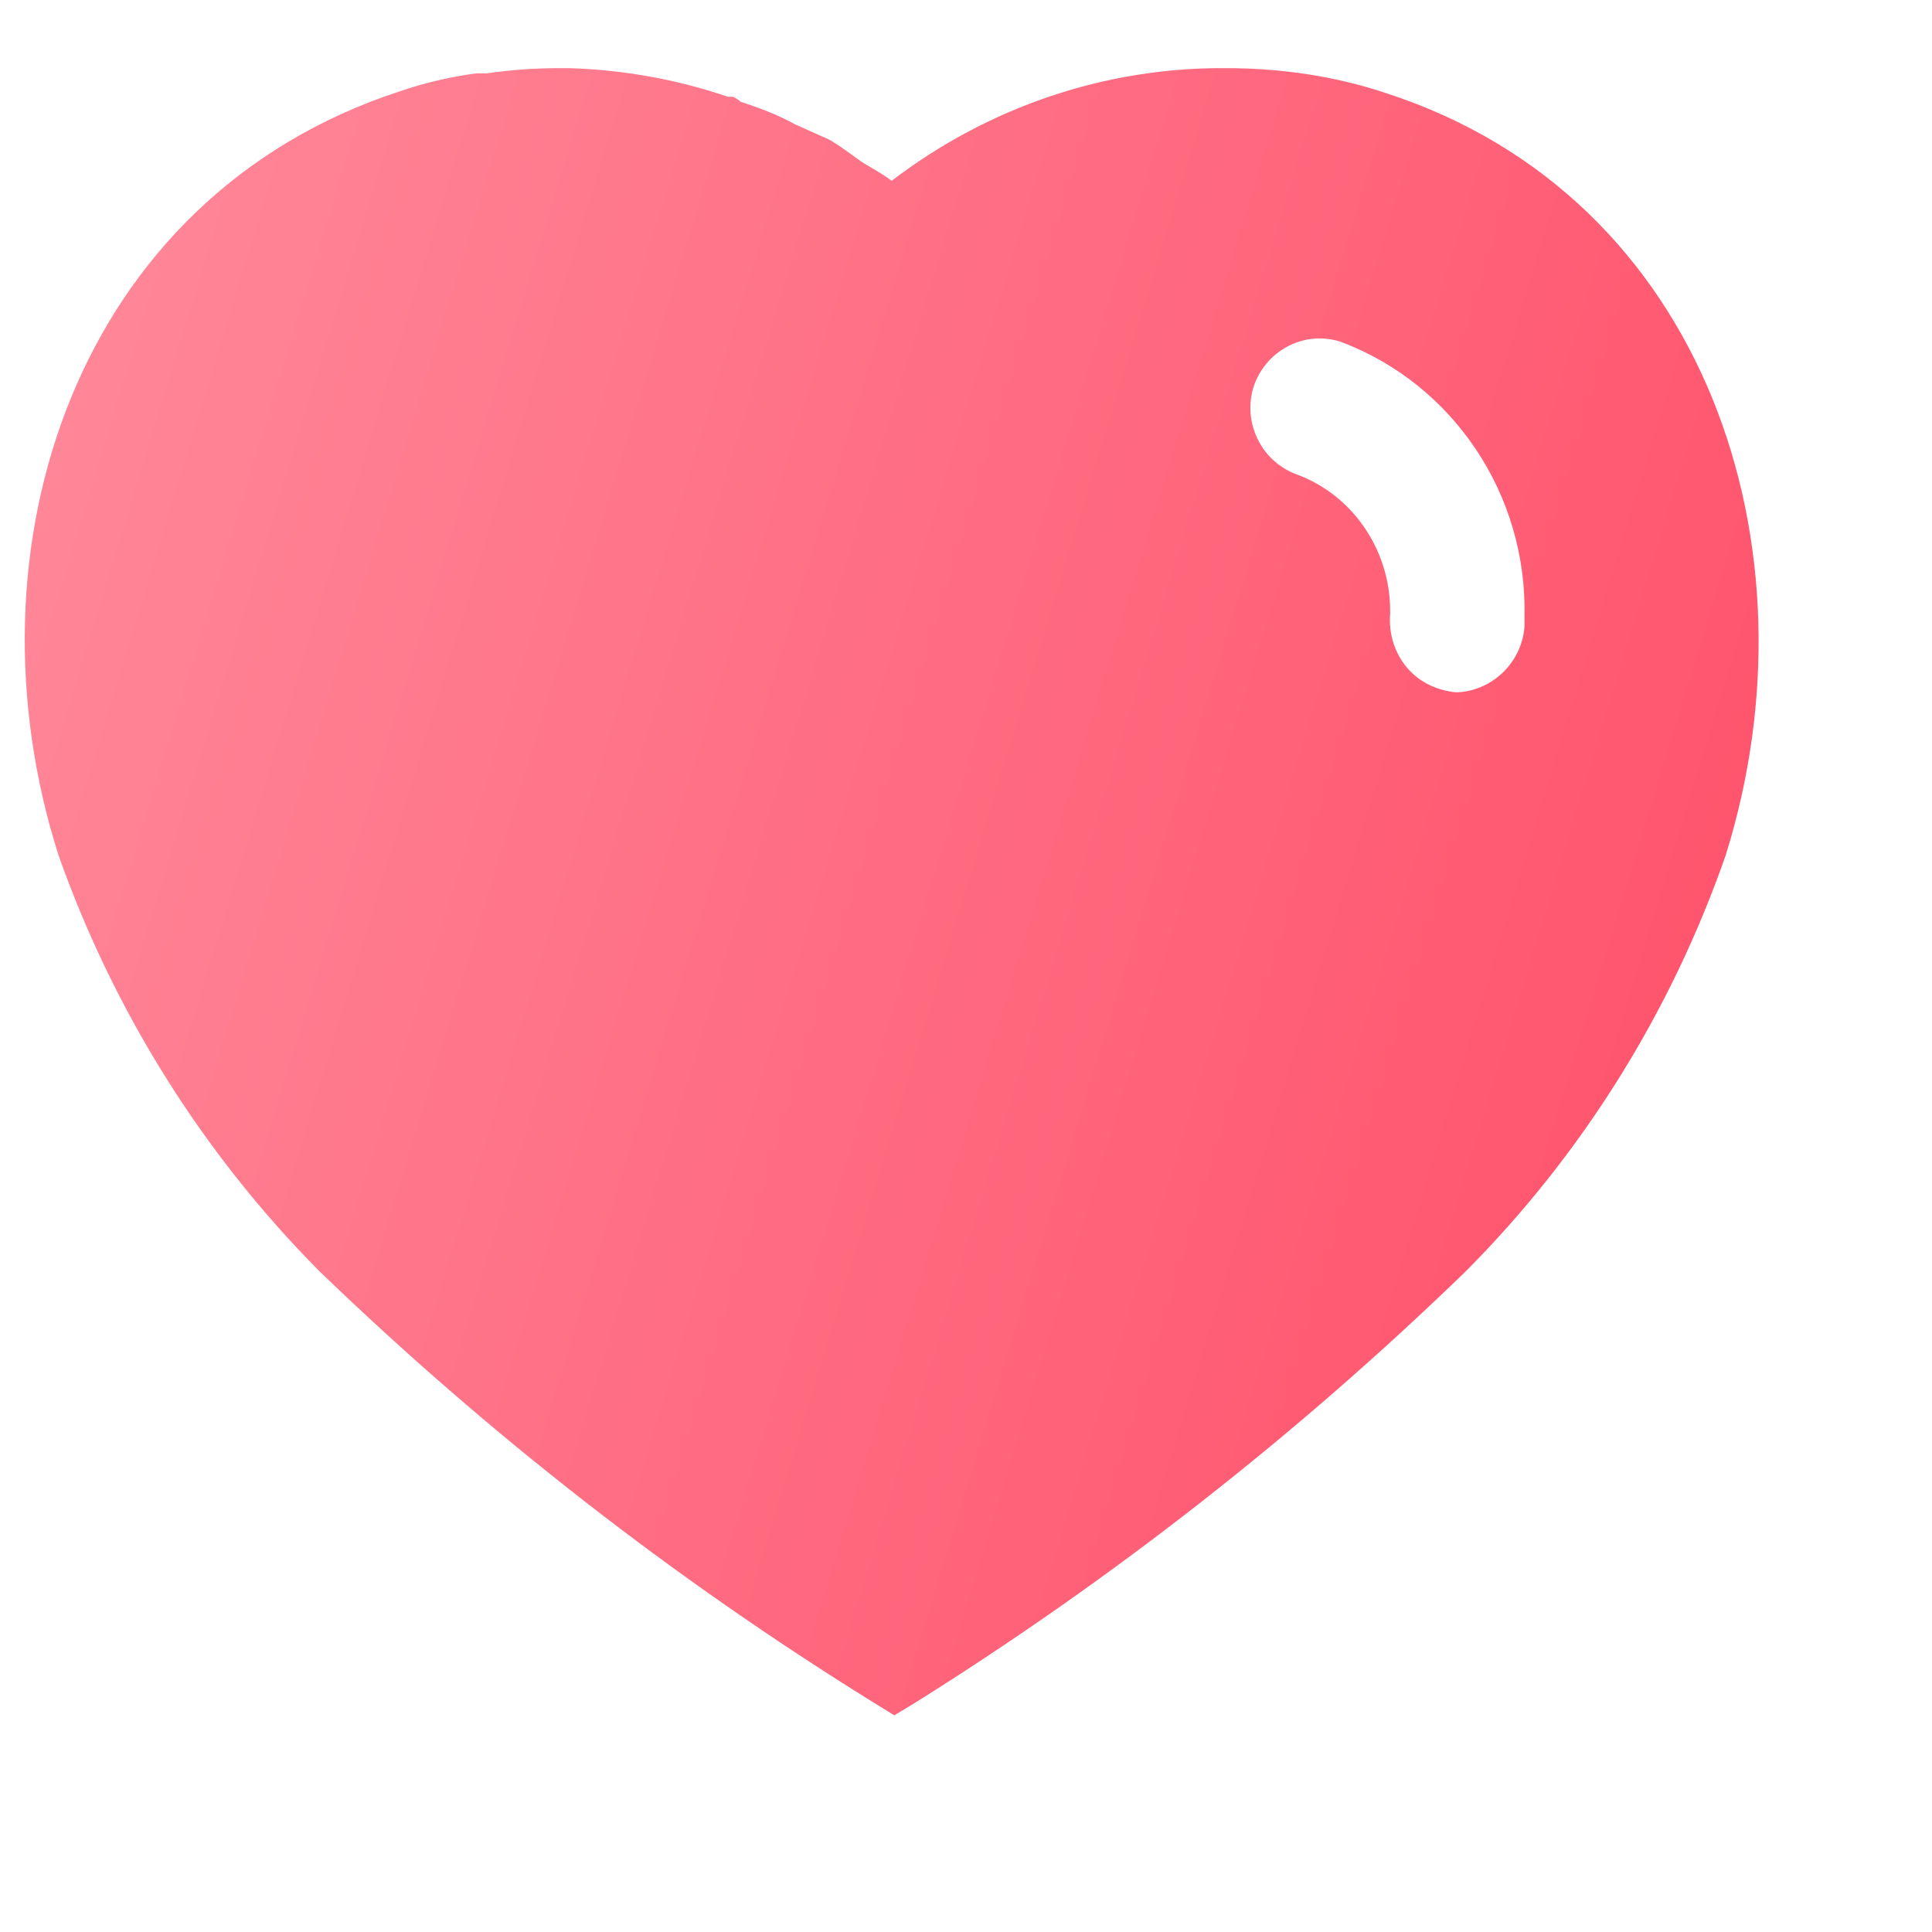 <svg width="24" height="24" viewBox="0 0 26 26" fill="none" xmlns="http://www.w3.org/2000/svg">
<path fill-rule="evenodd" clip-rule="evenodd" d="M16.491 0.917C17.228 0.917 17.963 1.021 18.661 1.256C22.968 2.656 24.519 7.381 23.223 11.511C22.488 13.621 21.286 15.547 19.713 17.121C17.46 19.303 14.988 21.24 12.326 22.908L12.035 23.084L11.731 22.896C9.061 21.24 6.575 19.303 4.301 17.11C2.738 15.536 1.535 13.621 0.788 11.511C-0.53 7.381 1.021 2.656 5.374 1.231C5.713 1.115 6.061 1.033 6.411 0.987H6.551C6.879 0.94 7.205 0.917 7.531 0.917H7.66C8.395 0.94 9.106 1.068 9.796 1.302H9.865C9.911 1.325 9.946 1.349 9.97 1.371C10.228 1.454 10.471 1.547 10.705 1.676L11.148 1.874C11.255 1.931 11.376 2.019 11.479 2.094C11.545 2.142 11.604 2.185 11.65 2.212C11.669 2.224 11.688 2.235 11.708 2.246C11.808 2.305 11.912 2.366 12 2.433C13.296 1.442 14.87 0.906 16.491 0.917ZM19.595 9.317C20.073 9.305 20.481 8.921 20.516 8.43V8.291C20.551 6.656 19.561 5.176 18.055 4.604C17.576 4.44 17.051 4.697 16.876 5.187C16.713 5.677 16.97 6.214 17.46 6.388C18.208 6.668 18.708 7.404 18.708 8.22V8.256C18.686 8.523 18.766 8.781 18.93 8.979C19.093 9.177 19.338 9.293 19.595 9.317Z" fill="url(#paint0_linear_3541_1632)"/>
<defs>
<linearGradient id="paint0_linear_3541_1632" x1="23.667" y1="23.084" x2="-3.868" y2="14.681" gradientUnits="userSpaceOnUse">
<stop stop-color="#FF4D67"/>
<stop offset="1" stop-color="#FF8A9B"/>
</linearGradient>
</defs>
</svg>
